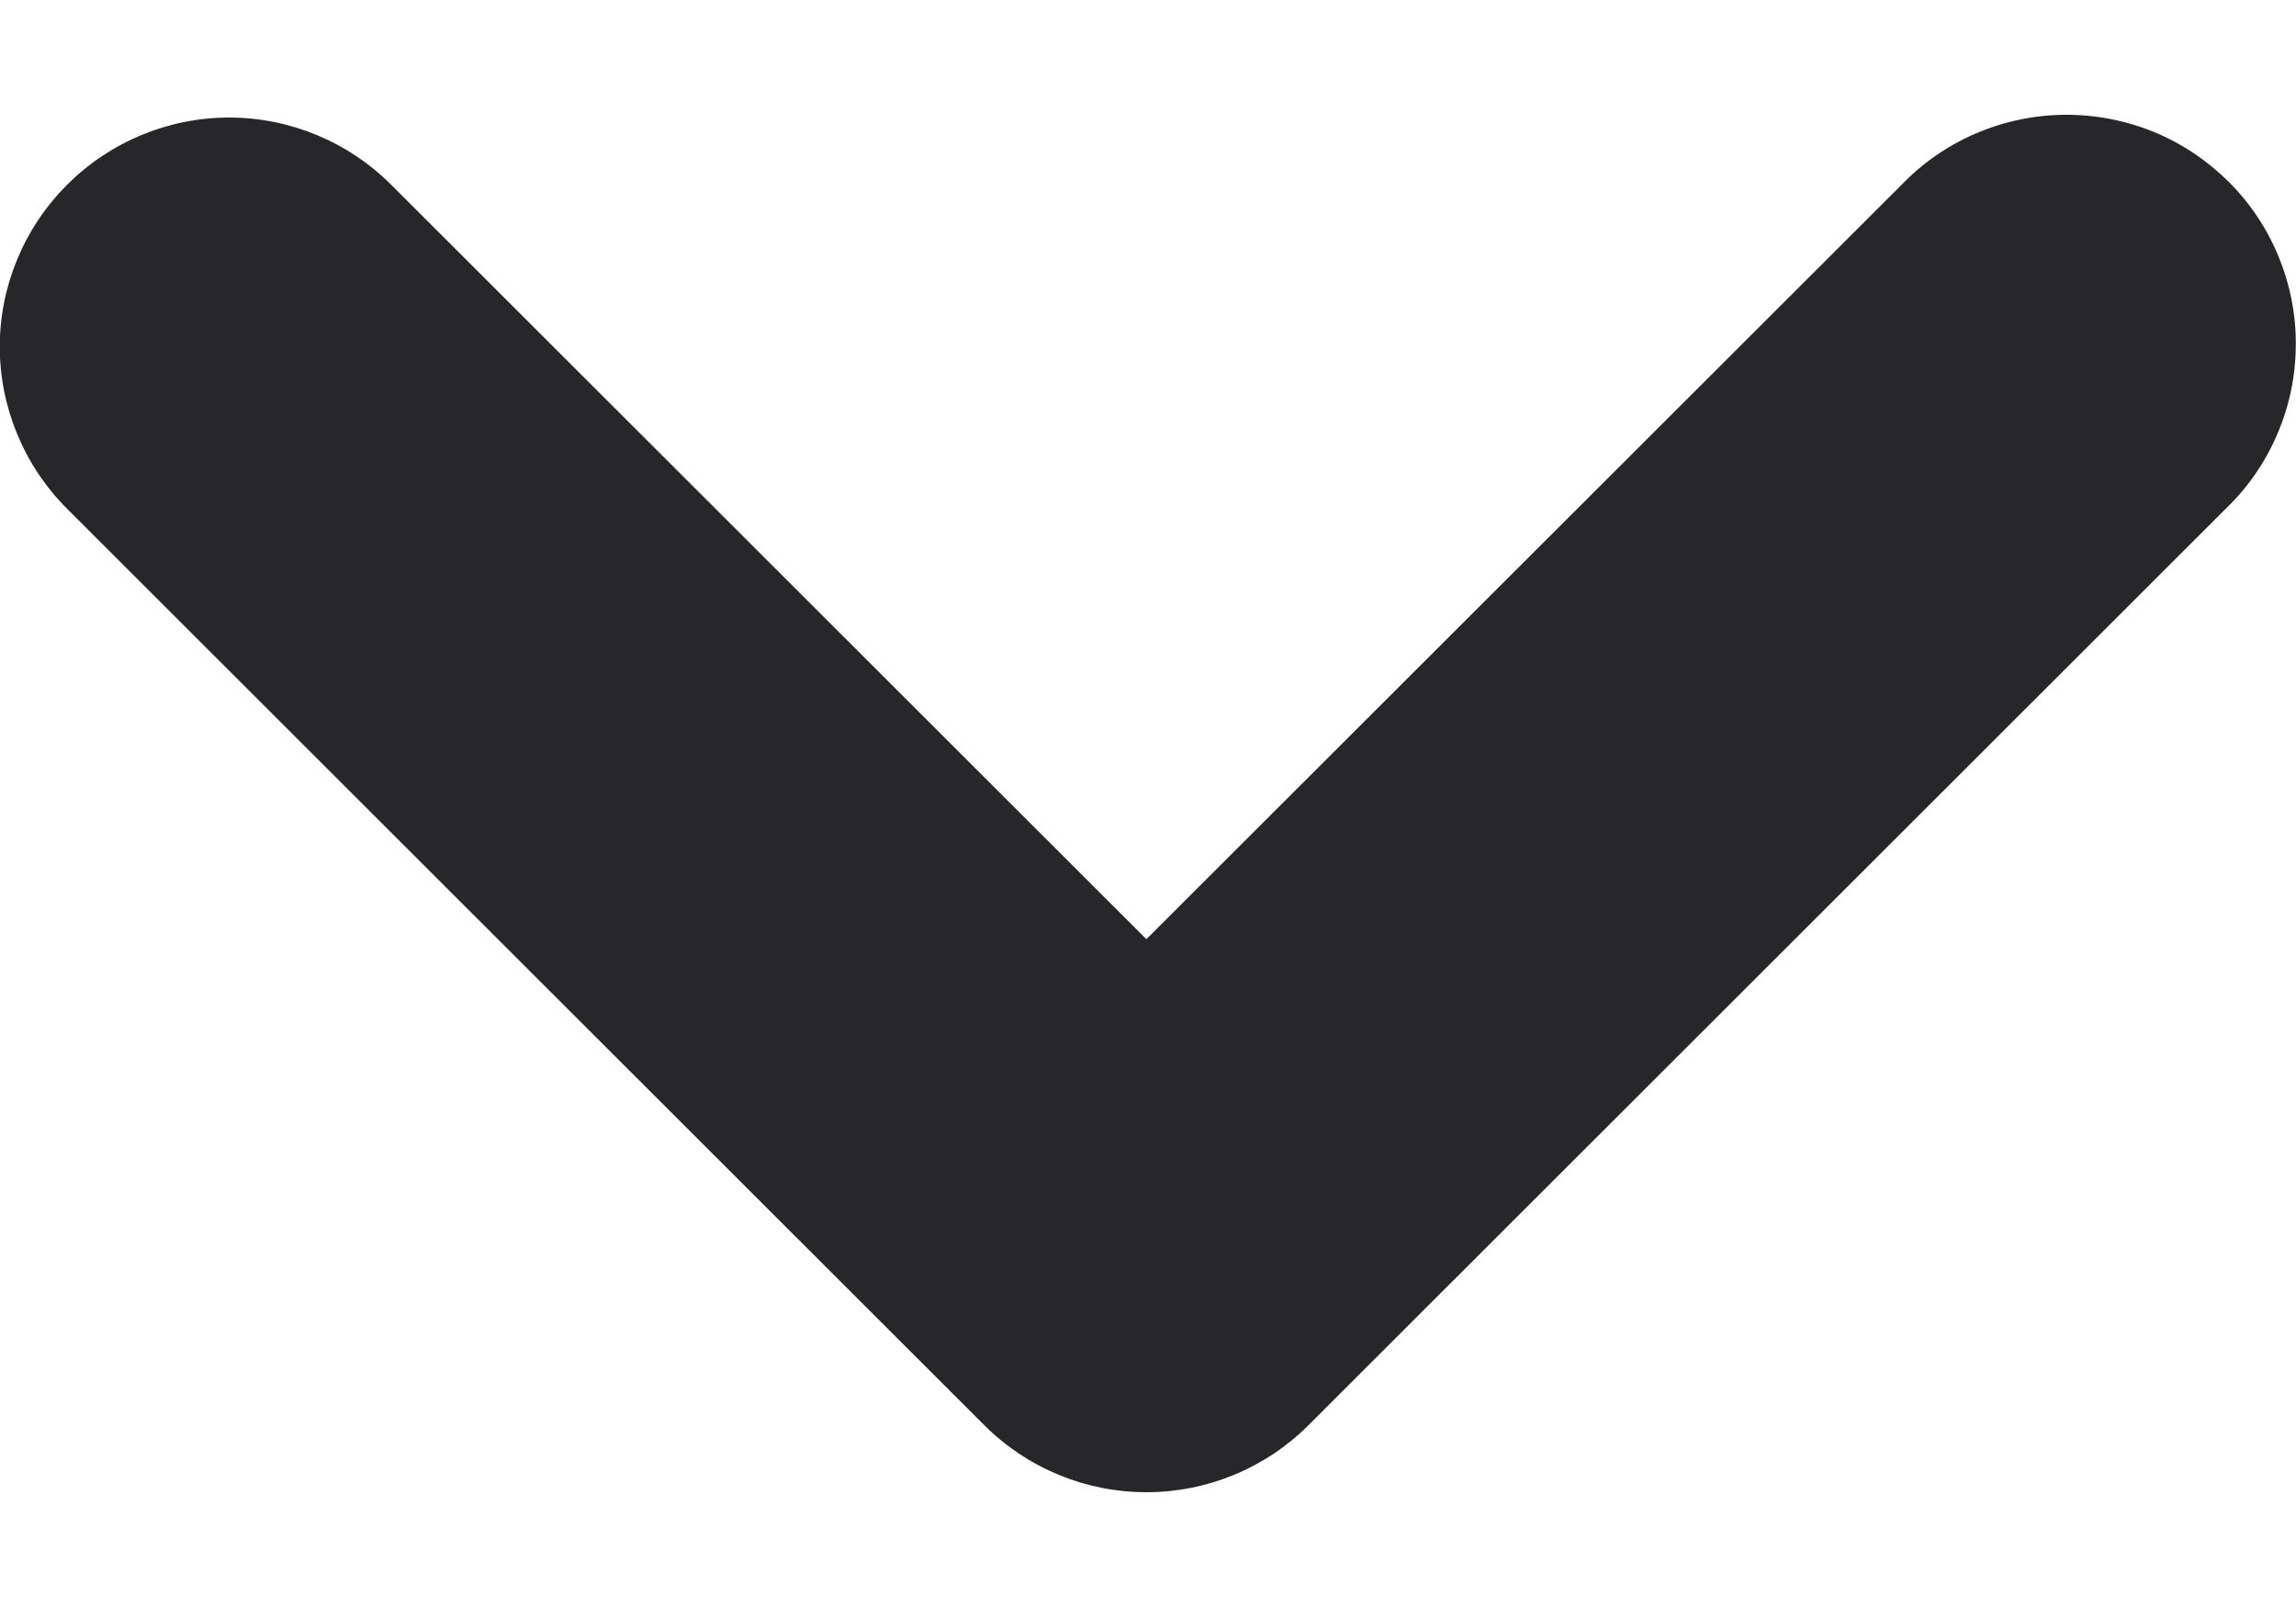 <svg width="10" height="7" viewBox="0 0 10 7" fill="none" xmlns="http://www.w3.org/2000/svg">
<path fill-rule="evenodd" clip-rule="evenodd" d="M0.292 0.805C0.479 0.618 0.733 0.512 0.998 0.512C1.263 0.512 1.517 0.618 1.704 0.805L4.993 4.091L8.282 0.805C8.374 0.709 8.485 0.633 8.606 0.581C8.728 0.529 8.859 0.501 8.992 0.5C9.125 0.499 9.256 0.524 9.379 0.574C9.502 0.624 9.613 0.699 9.707 0.792C9.801 0.886 9.875 0.997 9.925 1.12C9.975 1.243 10.001 1.374 9.999 1.507C9.998 1.639 9.971 1.77 9.918 1.892C9.866 2.014 9.79 2.124 9.694 2.216L5.699 6.208C5.512 6.395 5.258 6.5 4.993 6.5C4.728 6.5 4.474 6.395 4.287 6.208L0.292 2.216C0.105 2.029 -0.001 1.775 -0.001 1.51C-0.001 1.246 0.105 0.992 0.292 0.805Z" fill="#27272A"/>
</svg>
